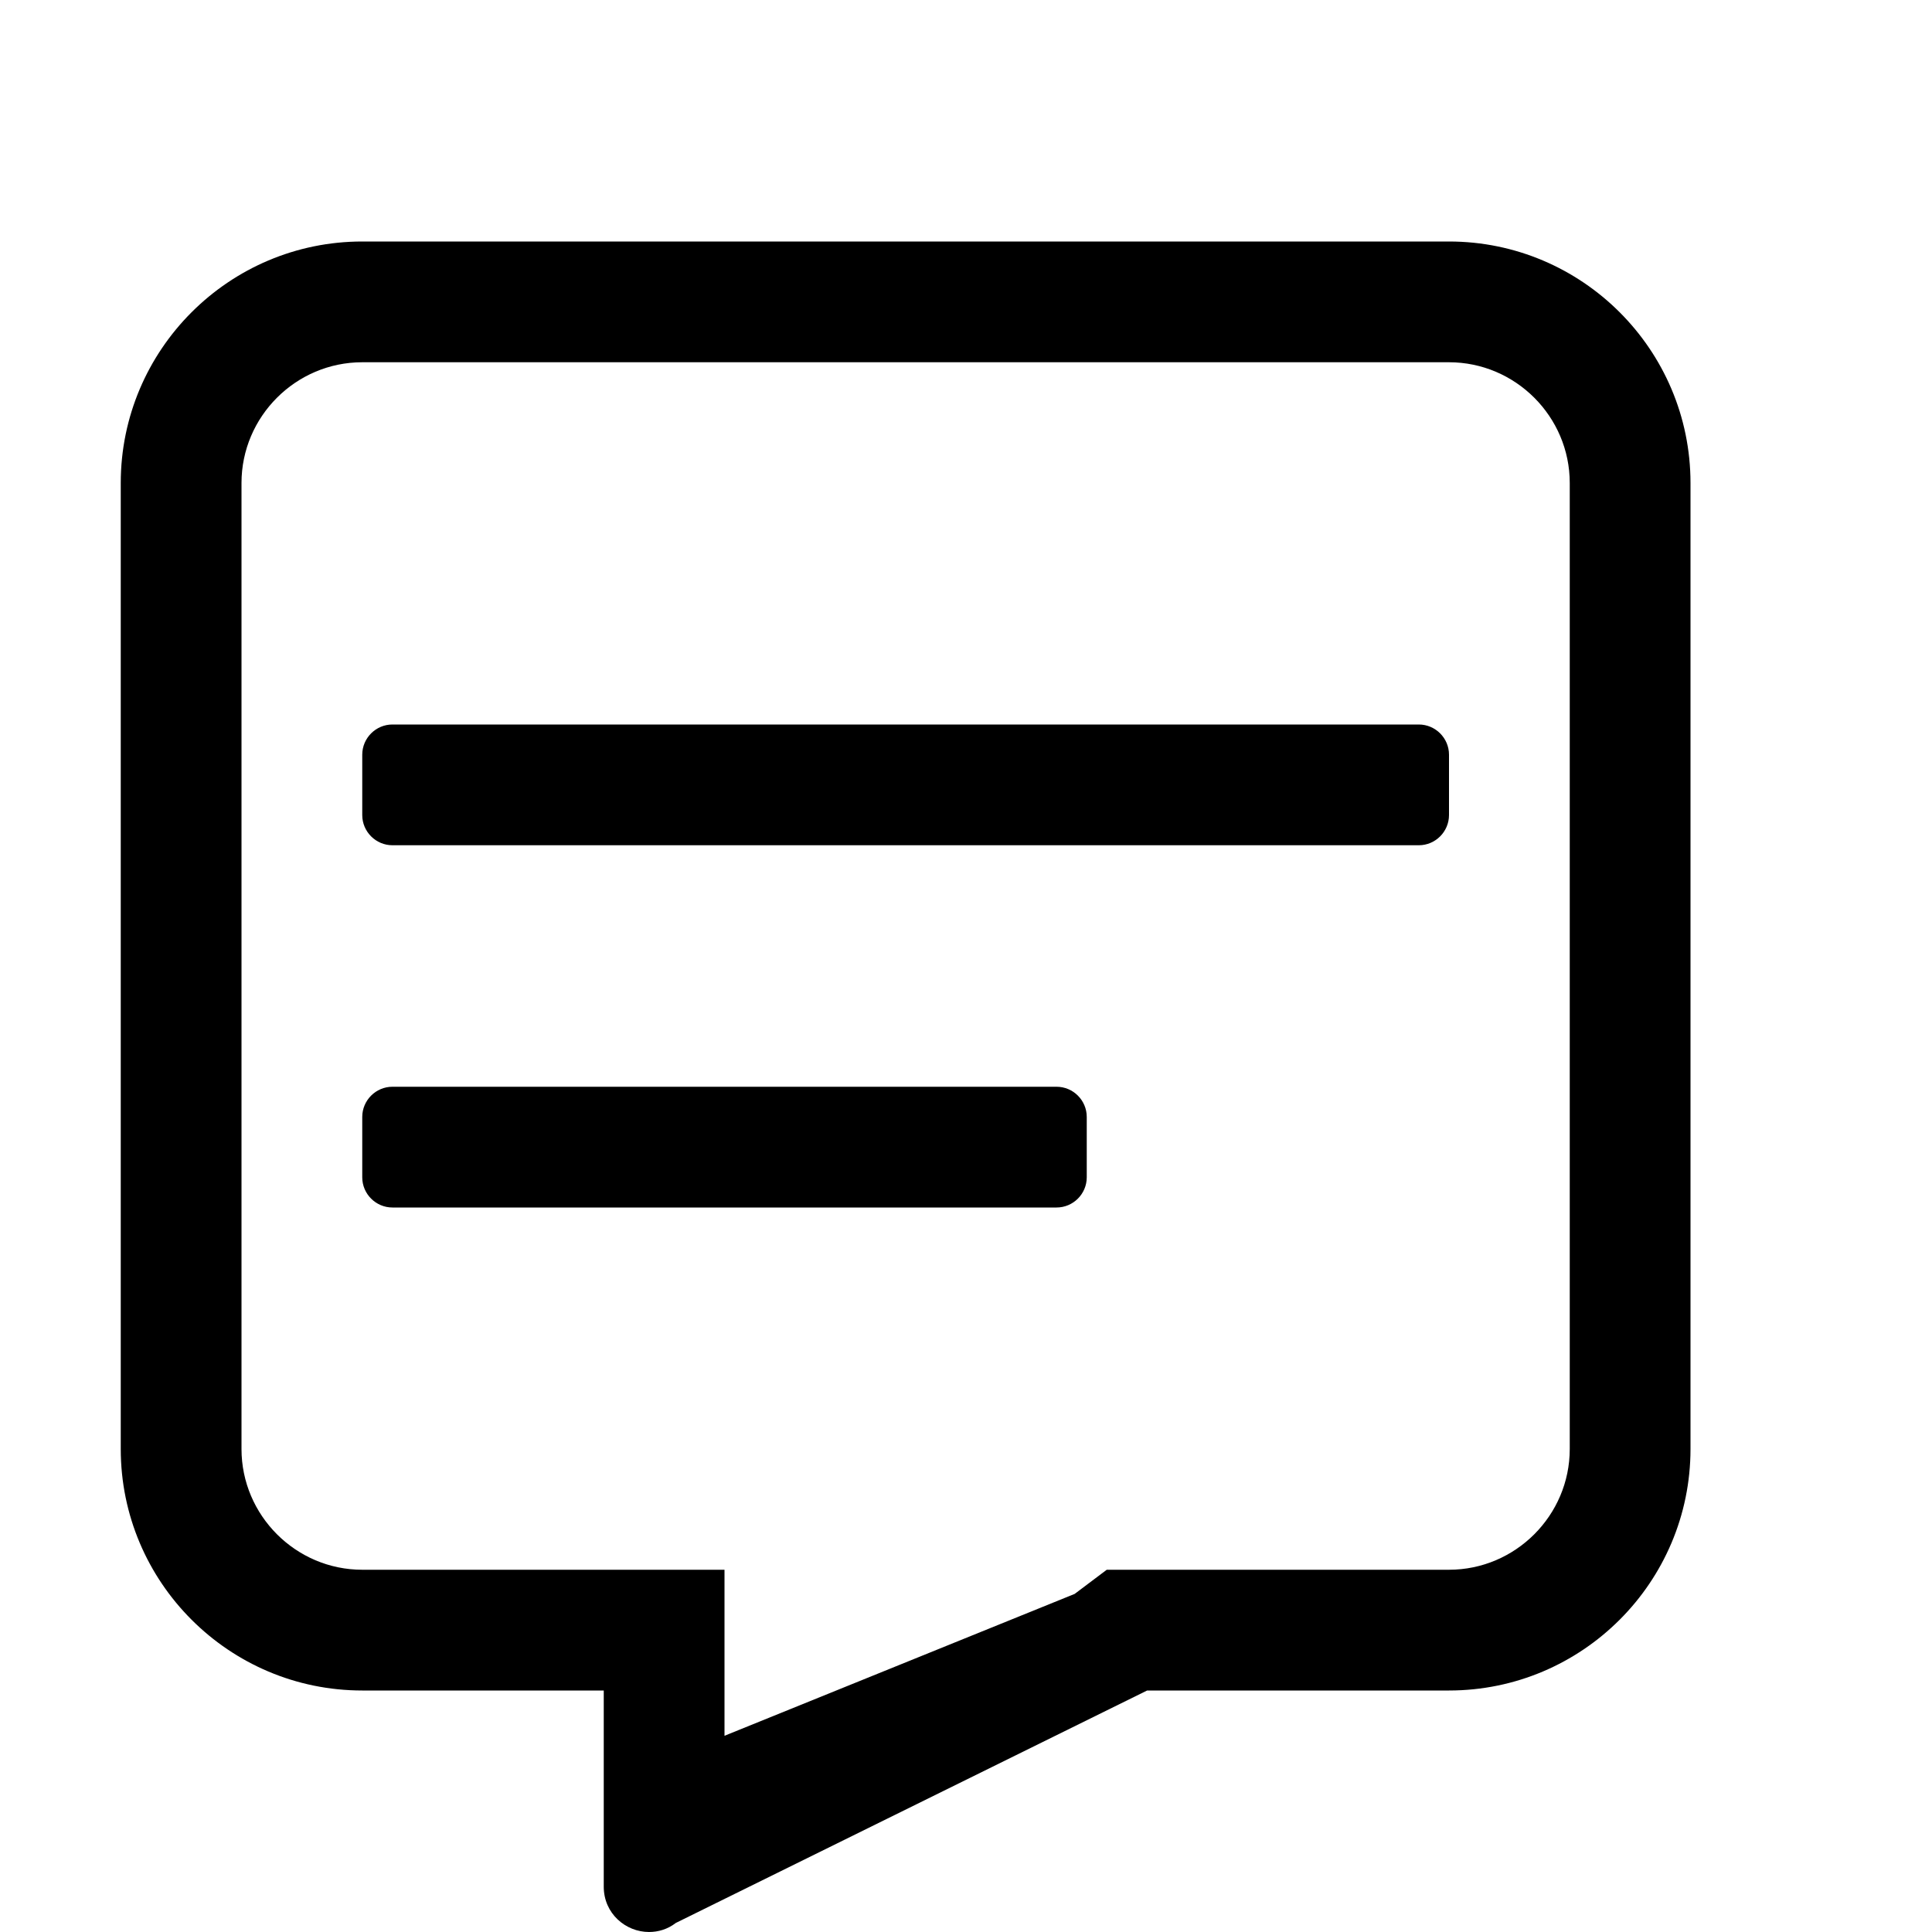 <svg width="128" height="128" version="1.1" viewBox="0 0 128 128" xmlns="http://www.w3.org/2000/svg"><style type="text/css">.Invers{fill:#000000;}</style><path class="Invers" d="m96 16h-72c-8.825 0-16 7.175-16 16v64c0 8.825 7.175 16 16 16h16v13c0 1.775 1.45 3 3 3 0.6 0 1.225-0.175 1.775-0.6l31.225-15.4h20c8.825 0 16-7.175 16-16v-64c0-8.825-7.175-16-16-16zm8 80c0 4.4-3.6 8-8 8h-22.675l-2.125 1.6-23.2 9.4v-11h-24c-4.4 0-8-3.6-8-8v-64c0-4.4 3.6-8 8-8h72c4.4 0 8 3.6 8 8zm-34-24h-44c-1.1 0-2 0.9-2 2v4c0 1.1 0.9 2 2 2h44c1.1 0 2-0.9 2-2v-4c0-1.1-0.9-2-2-2zm24-24h-68c-1.1 0-2 0.9-2 2v4c0 1.1 0.9 2 2 2h68c1.1 0 2-0.9 2-2v-4c0-1.1-0.9-2-2-2z" style="stroke-width:.25"/></svg>
